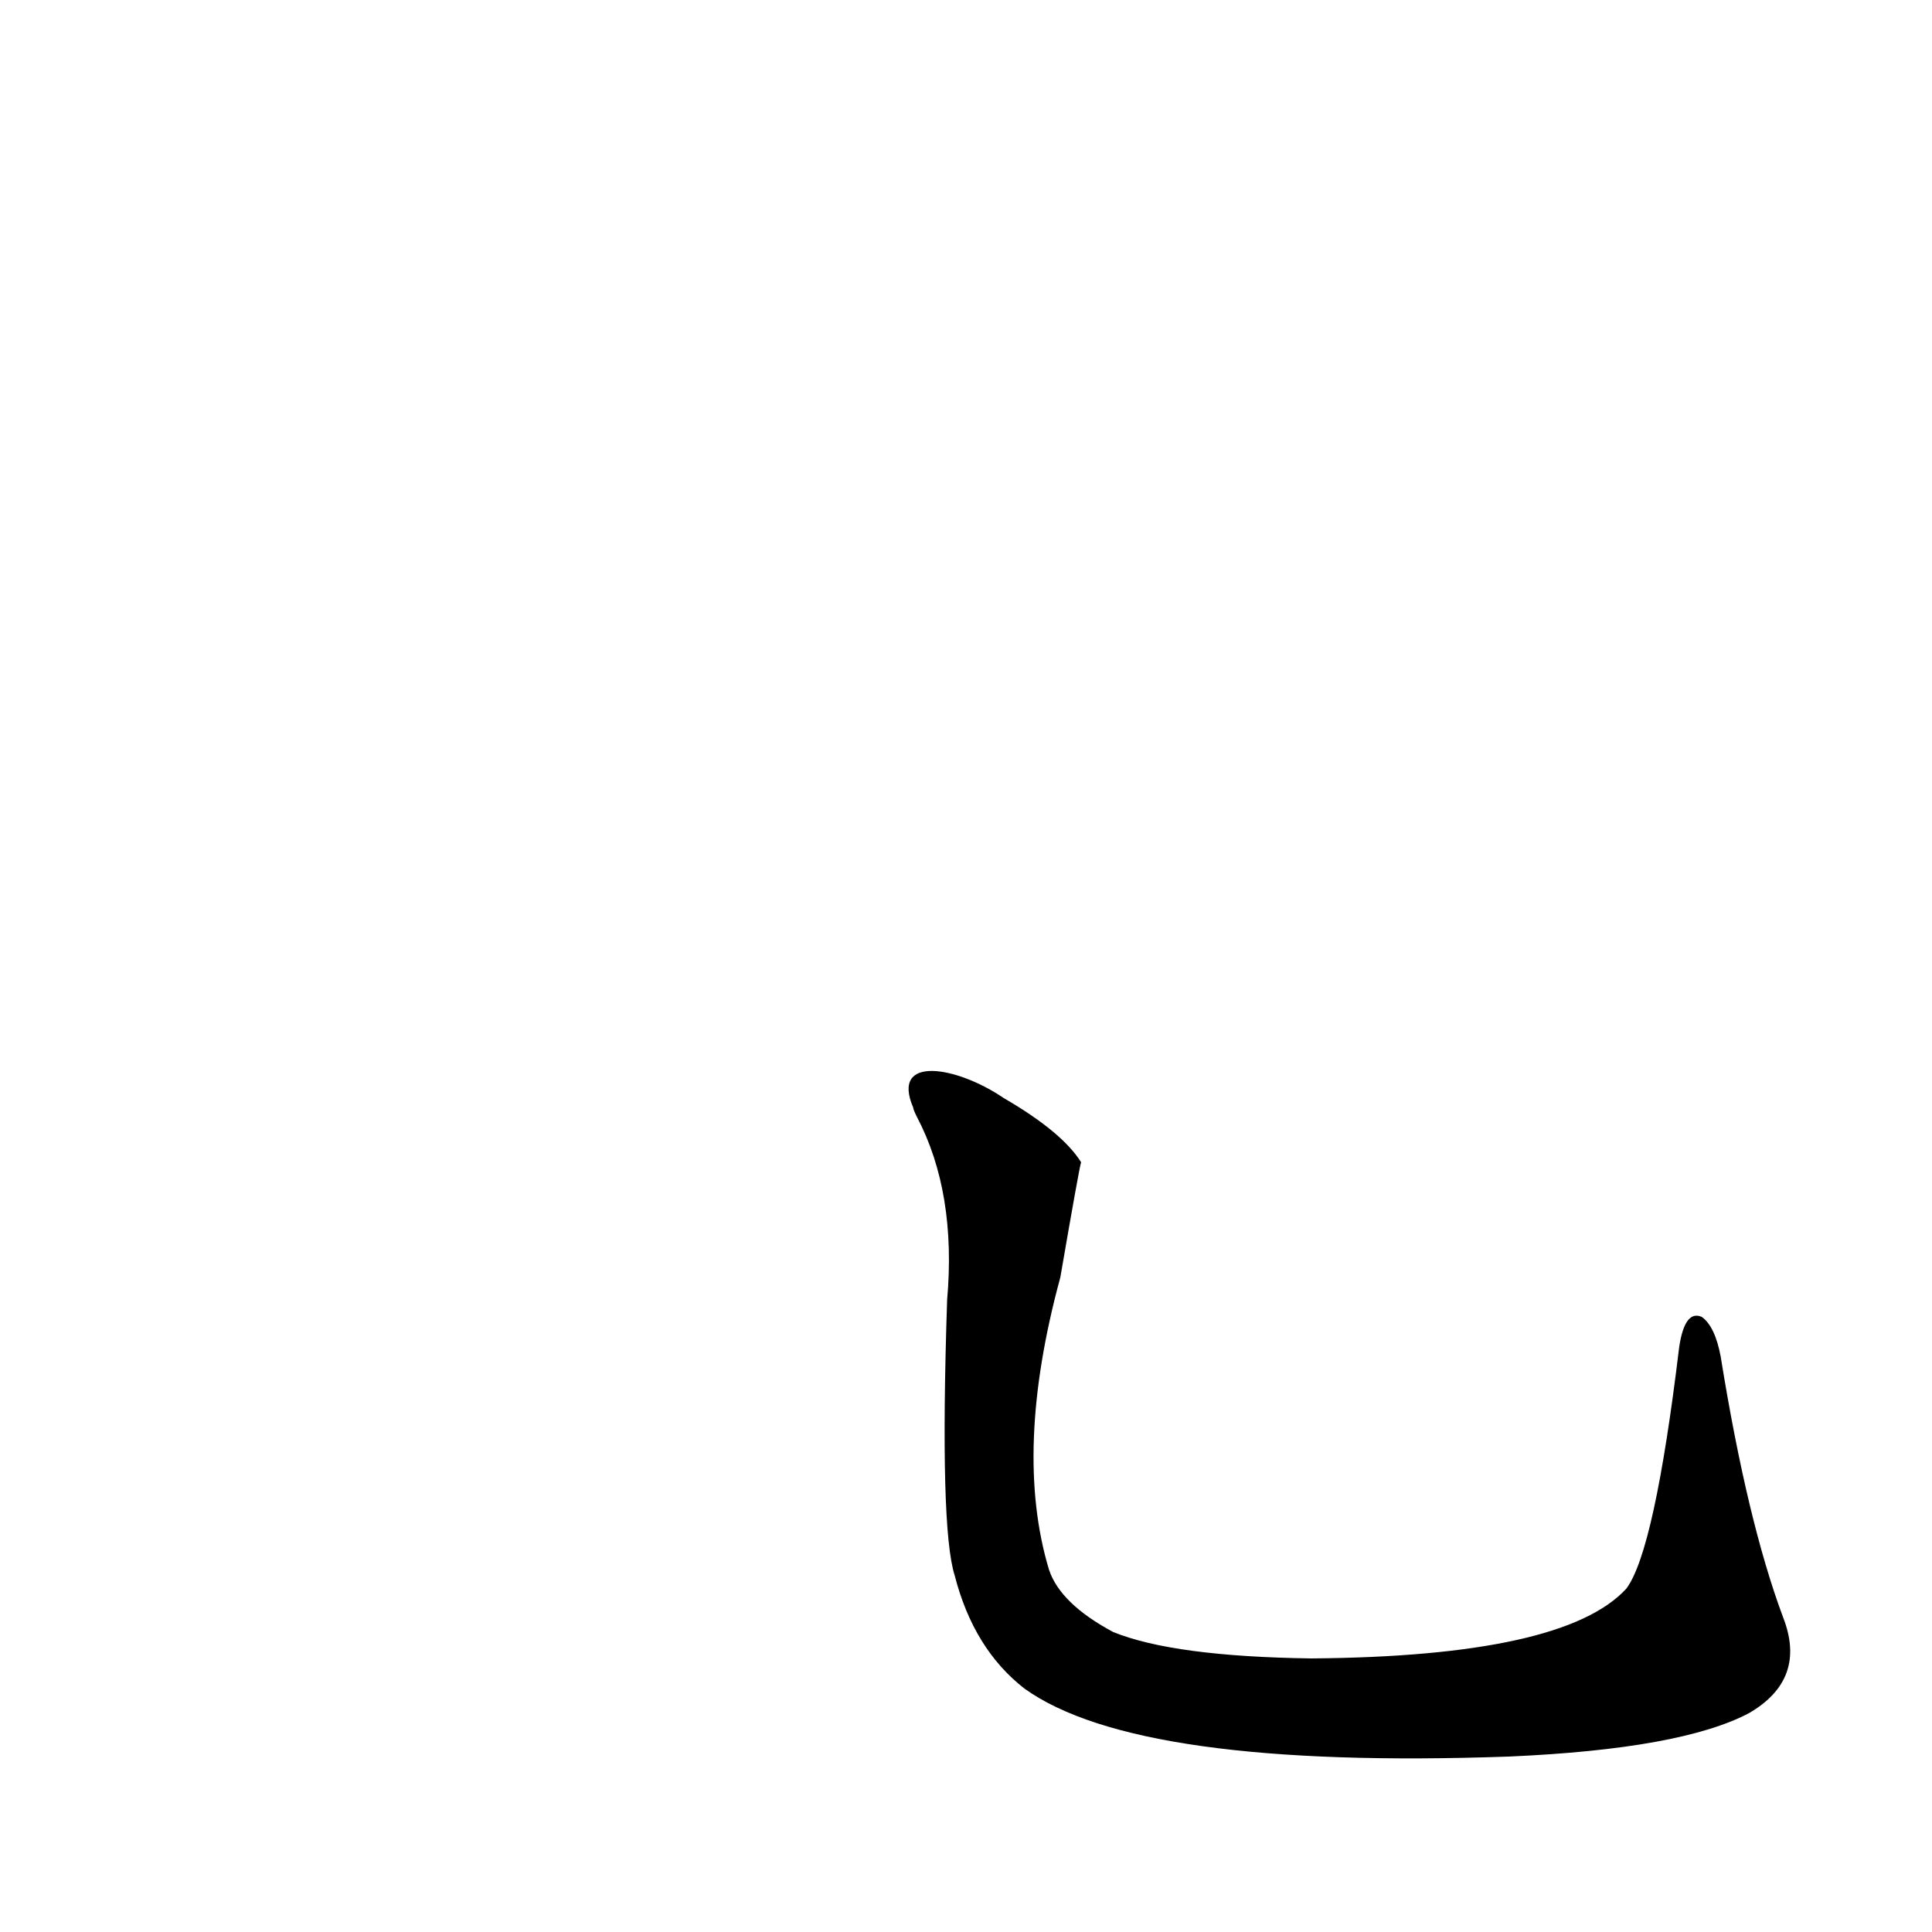 <?xml version='1.0' encoding='utf-8'?>
<svg xmlns="http://www.w3.org/2000/svg" version="1.1" viewBox="0 0 1024 1024"><g transform="scale(1, -1) translate(0, -900)"><path d="M 945 43 Q 926 94 912 181 Q 909 197 902 202 Q 893 206 890 186 Q 877 78 862 58 Q 829 22 695 21 Q 622 22 590 35 Q 562 50 556 68 Q 537 131 562 223 Q 572 281 573 284 Q 563 300 532 318 C 507 335 472 341 484 313 Q 484 312 486 308 Q 507 268 502 211 Q 498 90 506 65 Q 516 26 543 5 Q 603 -38 800 -31 Q 891 -27 927 -8 Q 958 10 945 43 Z" fill="black" /></g></svg>